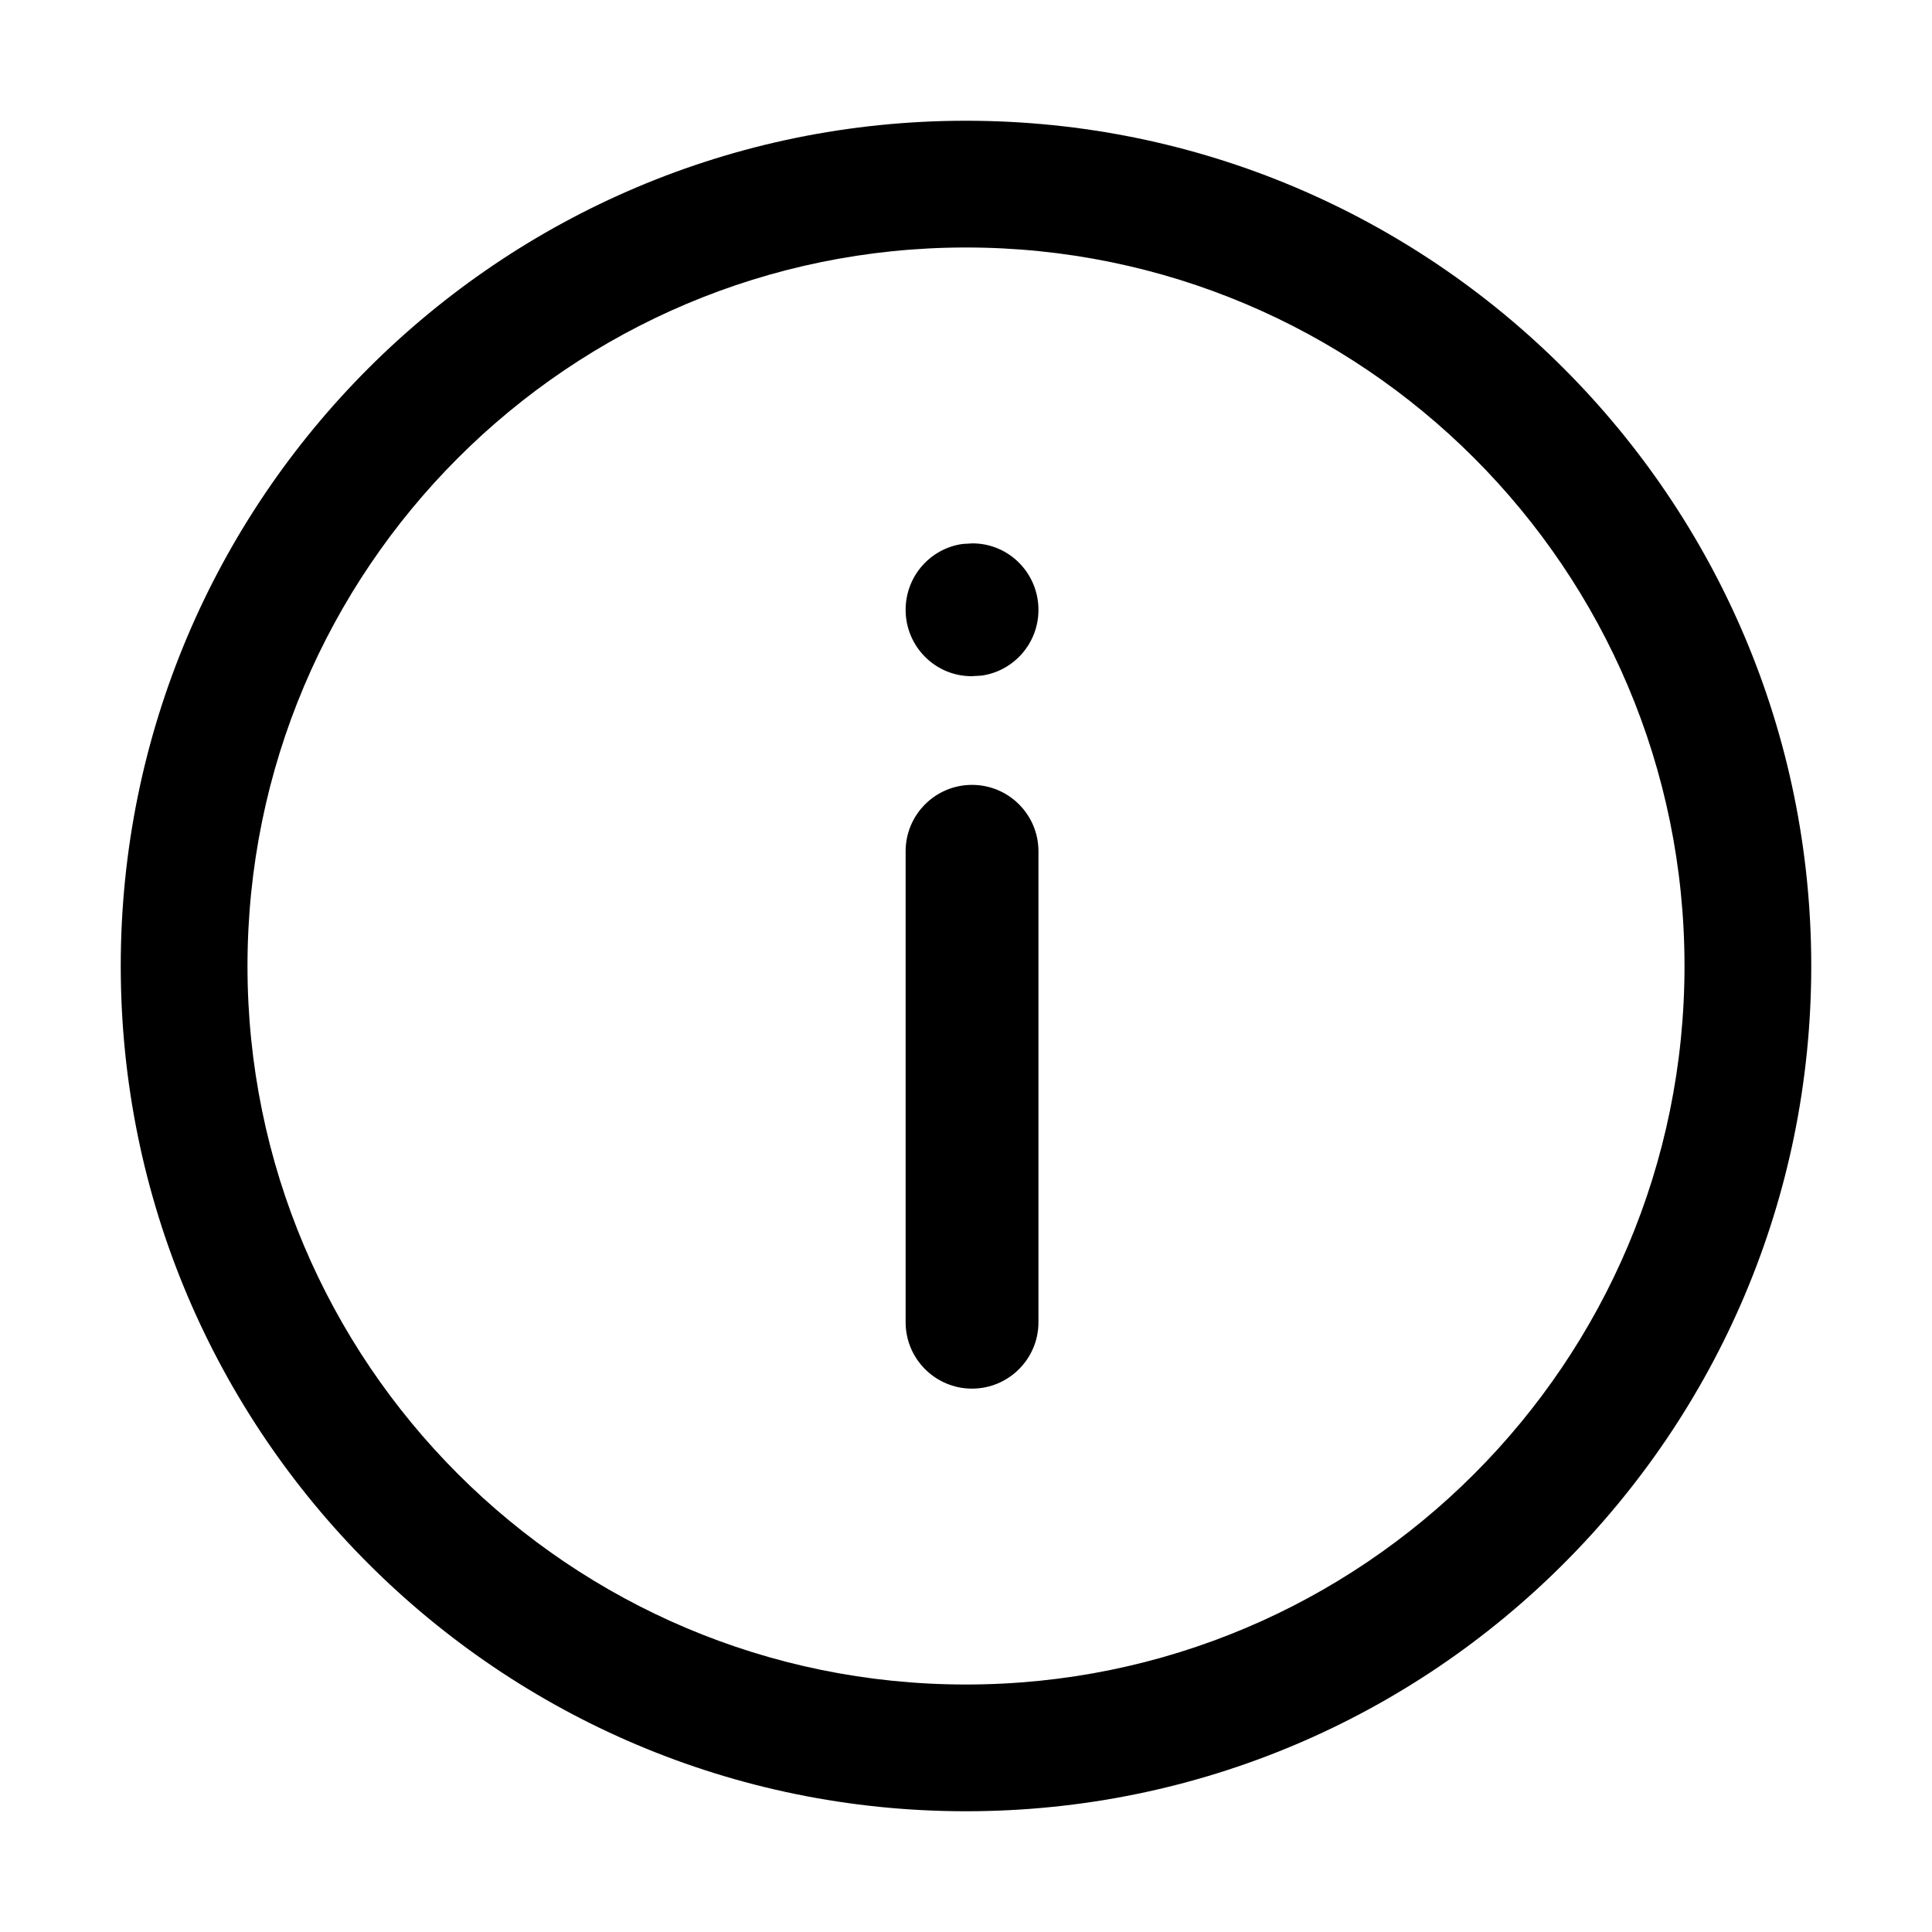 <svg width="20" height="20" viewBox="0 0 20 20" fill="none" xmlns="http://www.w3.org/2000/svg">
<path fill-rule="evenodd" clip-rule="evenodd" d="M1.25 10C1.25 5.168 5.168 1.25 10 1.25C14.832 1.25 18.75 5.168 18.75 10C18.75 14.832 14.832 18.75 10 18.75C5.168 18.75 1.25 14.832 1.25 10ZM17.438 10C17.438 5.893 14.108 2.562 10 2.562C5.893 2.562 2.562 5.893 2.562 10C2.562 14.107 5.893 17.438 10 17.438C14.108 17.438 17.438 14.107 17.438 10ZM10.058 7C9.681 7 9.375 6.692 9.375 6.313C9.375 5.964 9.632 5.677 9.965 5.631L10.067 5.625C10.444 5.625 10.75 5.933 10.75 6.313C10.75 6.661 10.493 6.948 10.16 6.994L10.058 7ZM10.062 8.125C9.683 8.125 9.375 8.433 9.375 8.812V13.688C9.375 14.067 9.683 14.375 10.062 14.375C10.442 14.375 10.75 14.067 10.75 13.688V8.812C10.75 8.433 10.442 8.125 10.062 8.125Z" fill="currentColor"/>
</svg>
